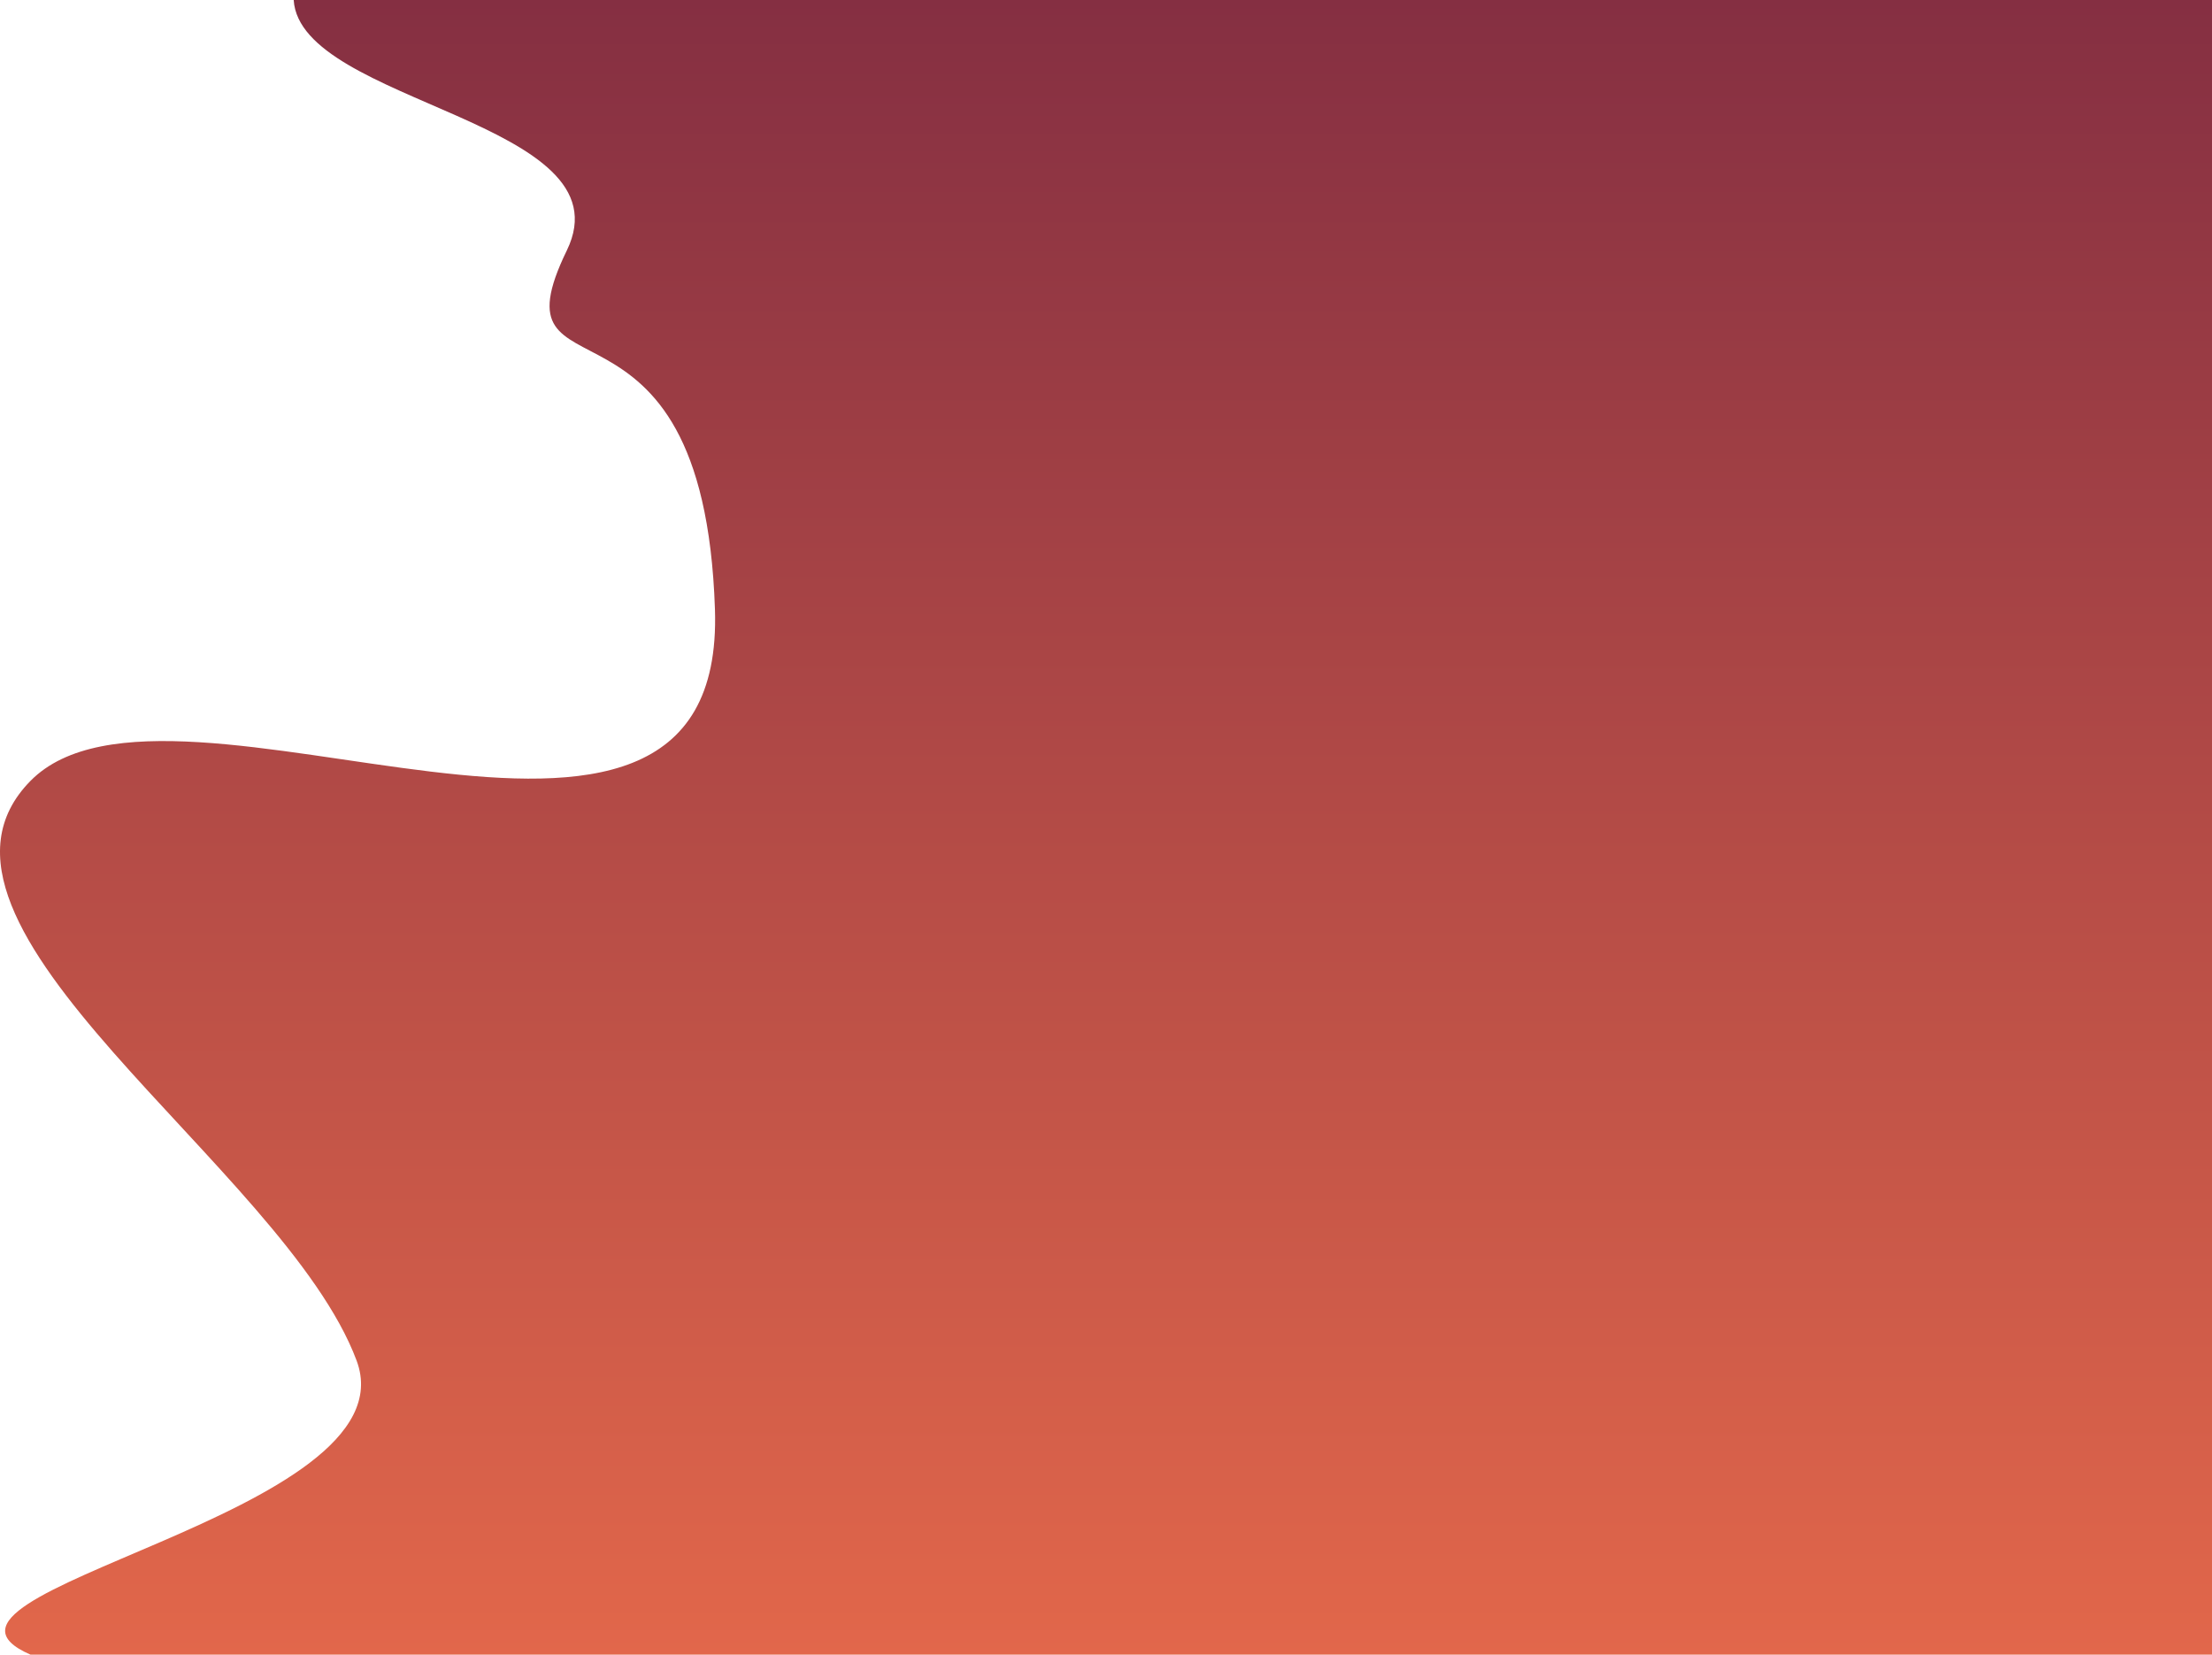 <svg width="694" height="519" viewBox="0 0 694 519" fill="none" xmlns="http://www.w3.org/2000/svg">
<path d="M703 519V0H92.143C94.167 32.541 197.593 37.963 177.838 78.556C153.145 129.298 220.665 81.889 224.308 191.094C227.952 300.299 54.091 199.71 9.562 244.936C-34.967 290.163 89.212 366.093 111.881 426.763C130.016 475.298 -36.024 499.14 9.562 519H703Z" fill="url(#paint0_linear_63_125)"/>
<defs>
<linearGradient id="paint0_linear_63_125" x1="351.774" y1="5.09331e-09" x2="351.774" y2="659.342" gradientUnits="userSpaceOnUse">
<stop stop-color="#852F42"/>
<stop offset="1" stop-color="#FB764D"/>
</linearGradient>
</defs>
</svg>
